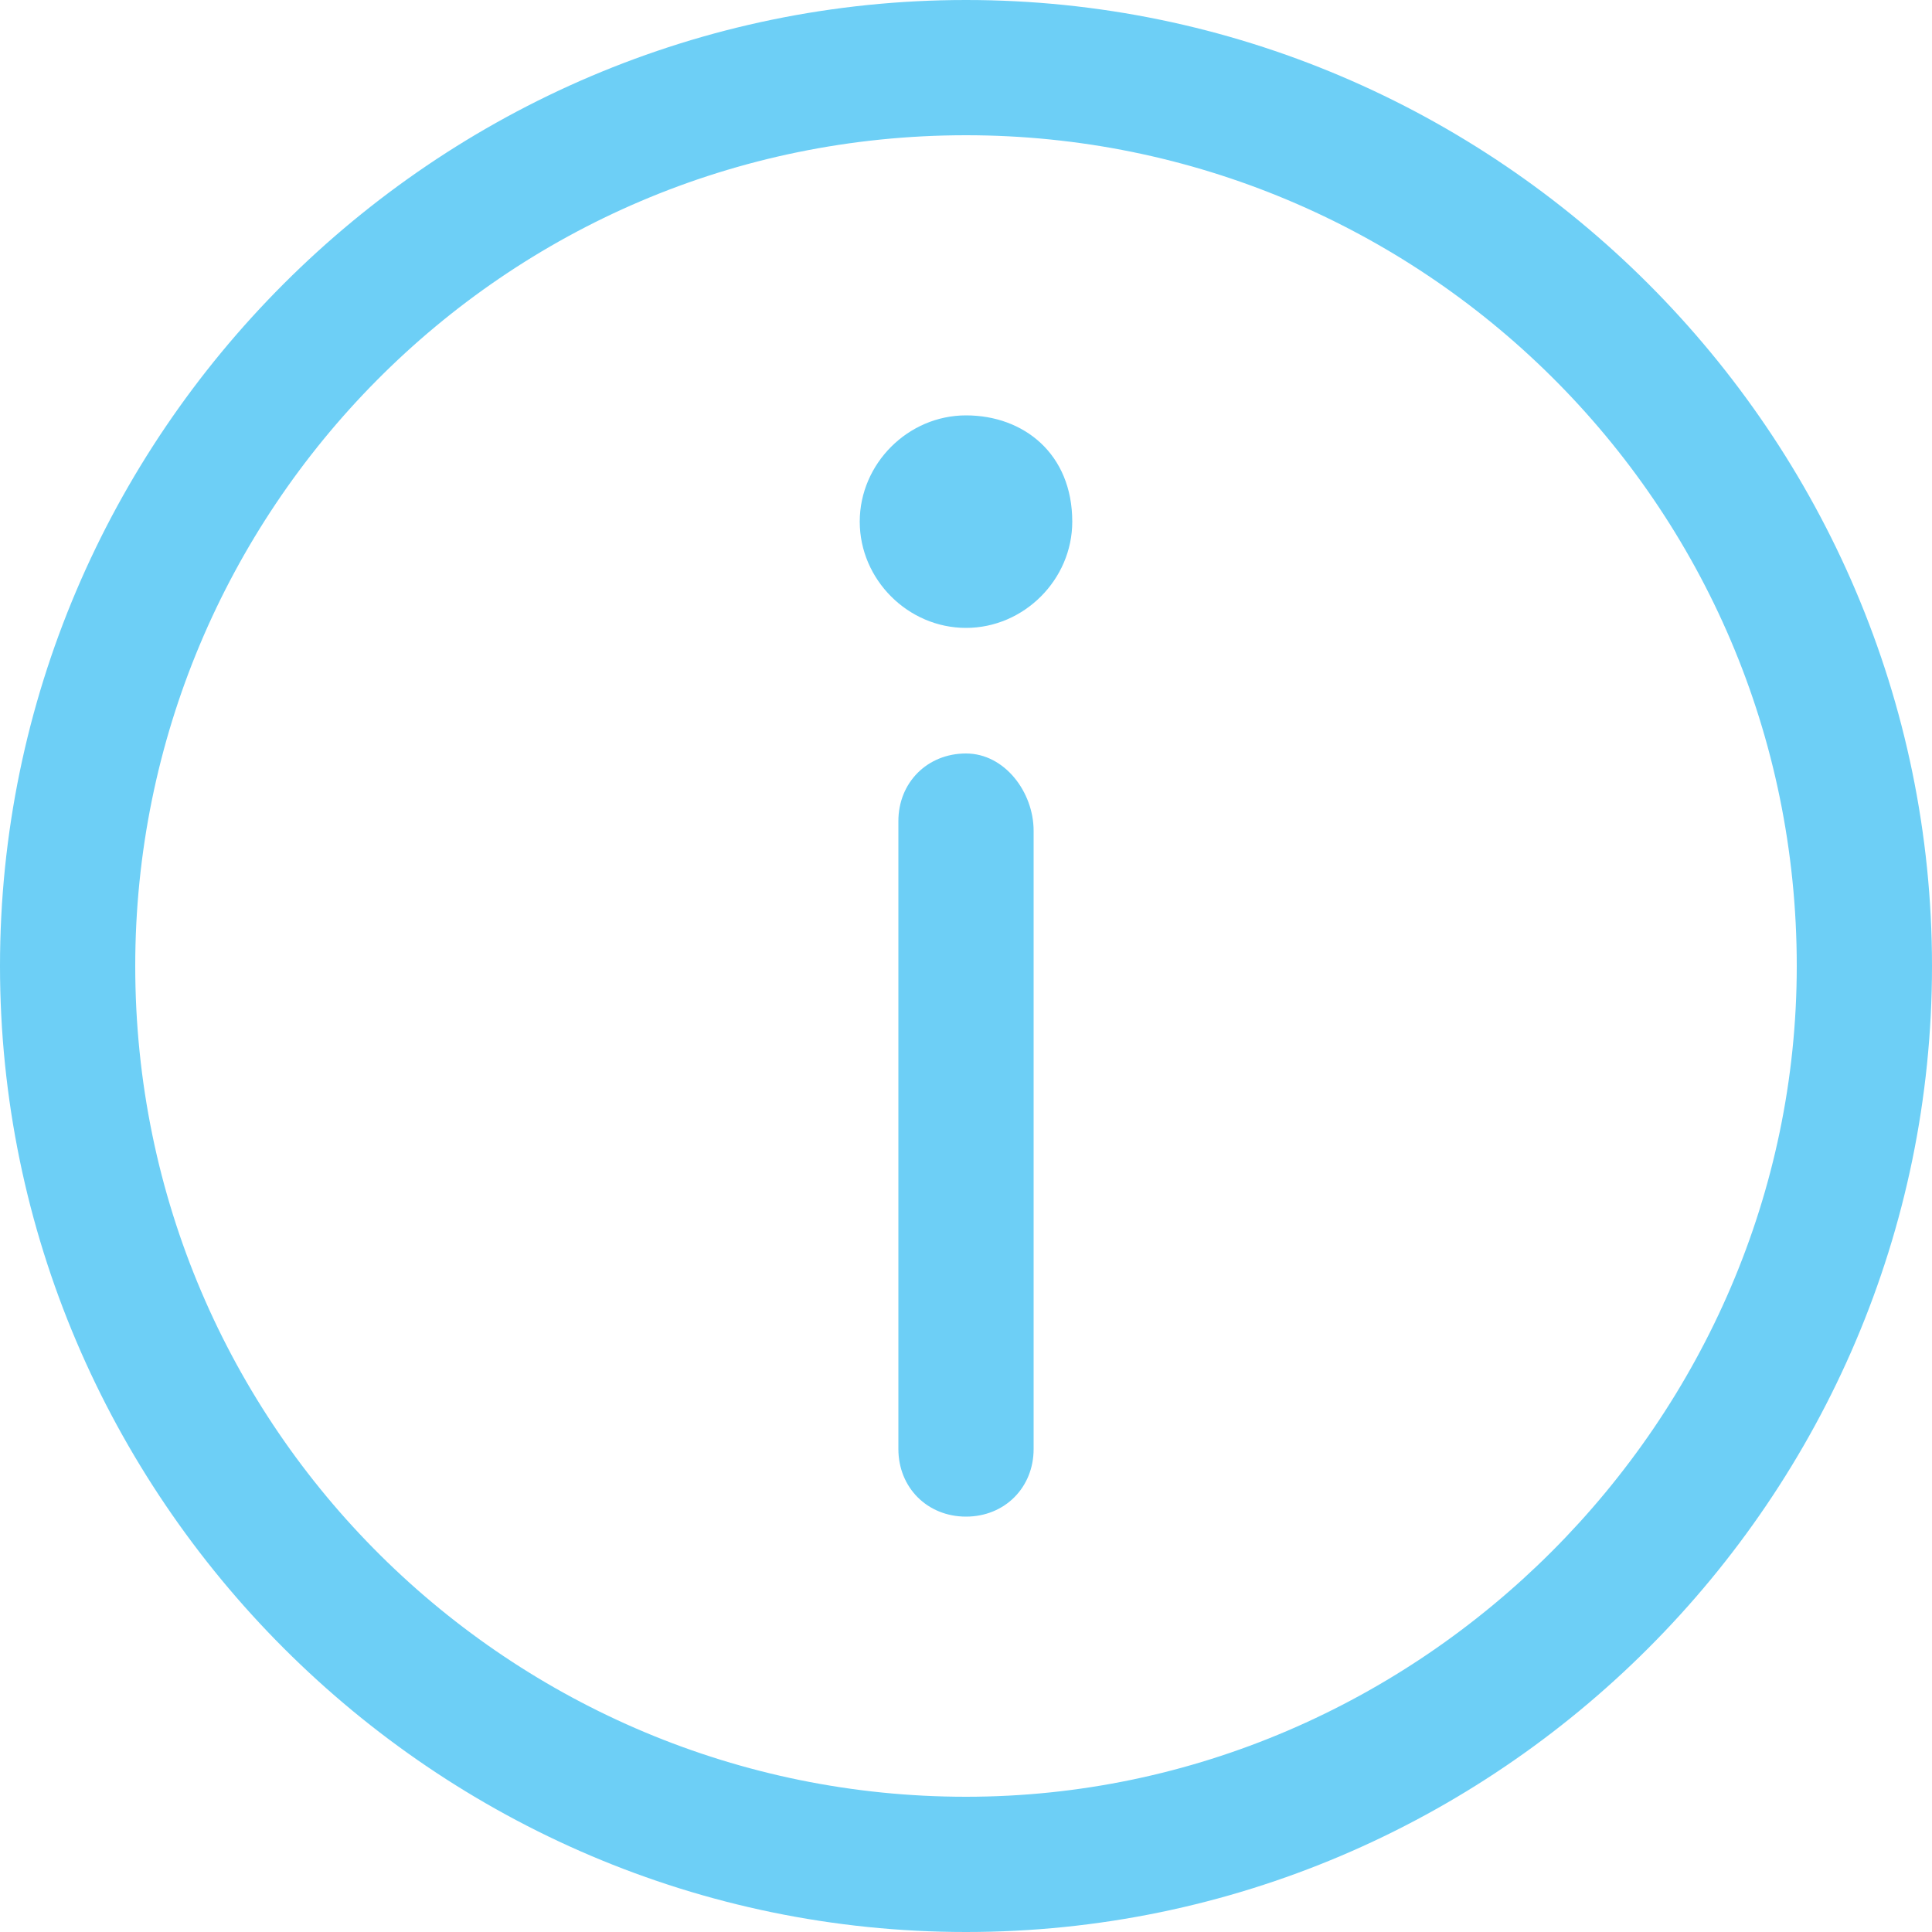 <?xml version="1.0" encoding="utf-8"?>
<!-- Generator: Adobe Illustrator 21.1.0, SVG Export Plug-In . SVG Version: 6.00 Build 0)  -->
<svg version="1.1" id="图层_1" xmlns="http://www.w3.org/2000/svg" xmlns:xlink="http://www.w3.org/1999/xlink" x="0px" y="0px"
	 viewBox="0 0 20 20" style="enable-background:new 0 0 20 20;" xml:space="preserve">
<style type="text/css">
	.st0{fill:#6DCFF6;}
</style>
<g>
	<g>
		<path class="st0" d="M10,0C4.5,0,0,4.5,0,10c0,5.5,4.5,10,10,10c5.5,0,10-4.5,10-10C20,4.5,15.5,0,10,0z M10,18.6
			c-4.7,0-8.6-3.8-8.6-8.6c0-4.7,3.8-8.6,8.6-8.6c4.7,0,8.6,3.8,8.6,8.6C18.6,14.7,14.7,18.6,10,18.6z M10,4.3
			c-0.6,0-1.1,0.5-1.1,1.1c0,0.6,0.5,1.1,1.1,1.1s1.1-0.5,1.1-1.1C11.1,4.7,10.6,4.3,10,4.3z M10,7.8c-0.4,0-0.7,0.3-0.7,0.7V15
			c0,0.4,0.3,0.7,0.7,0.7s0.7-0.3,0.7-0.7V8.6C10.7,8.2,10.4,7.8,10,7.8z"/>
	</g>
</g>
</svg>
